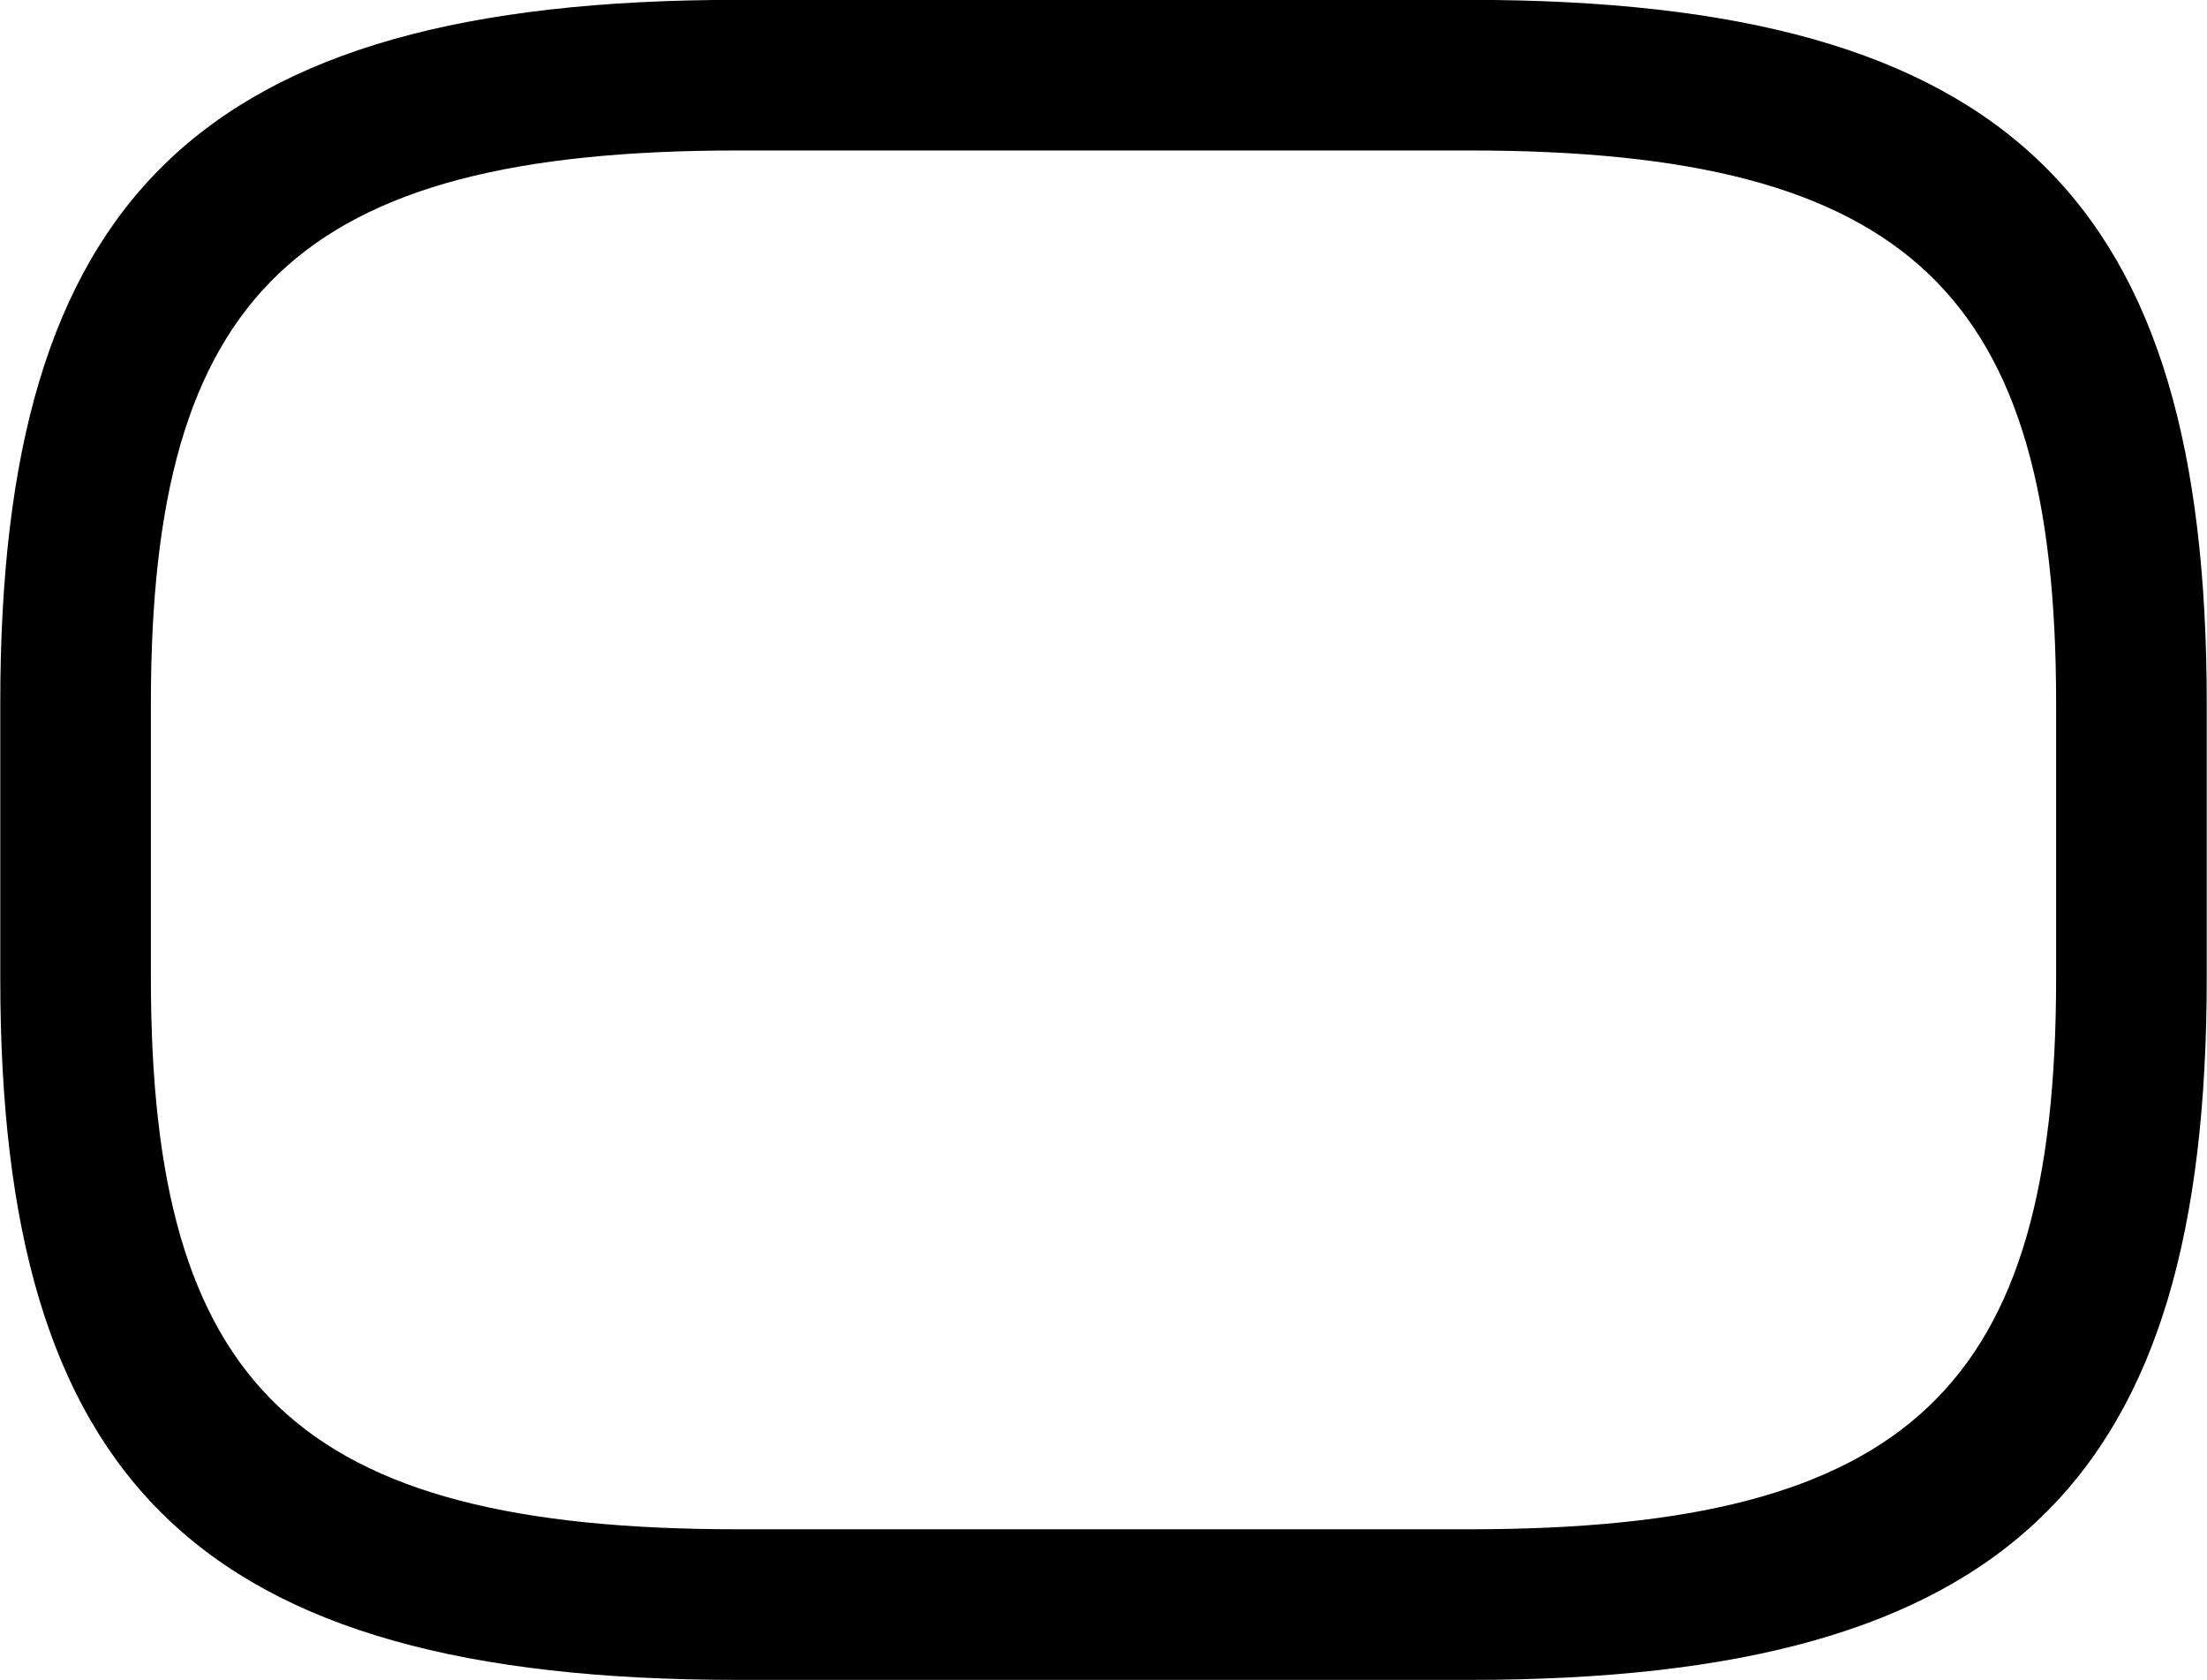 <svg viewBox="0 0 32.238 24.541" xmlns="http://www.w3.org/2000/svg"><path d="M10.774 24.538H21.464C29.394 24.538 32.234 21.598 32.234 14.288V10.268C32.234 2.948 29.394 -0.002 21.464 -0.002H10.774C2.844 -0.002 0.004 2.948 0.004 10.268V14.288C0.004 21.598 2.844 24.538 10.774 24.538ZM10.774 22.338C4.324 22.338 2.204 20.248 2.204 14.288V10.268C2.204 4.308 4.324 2.198 10.774 2.198H21.464C27.914 2.198 30.034 4.308 30.034 10.268V14.288C30.034 20.248 27.914 22.338 21.464 22.338Z" /></svg>